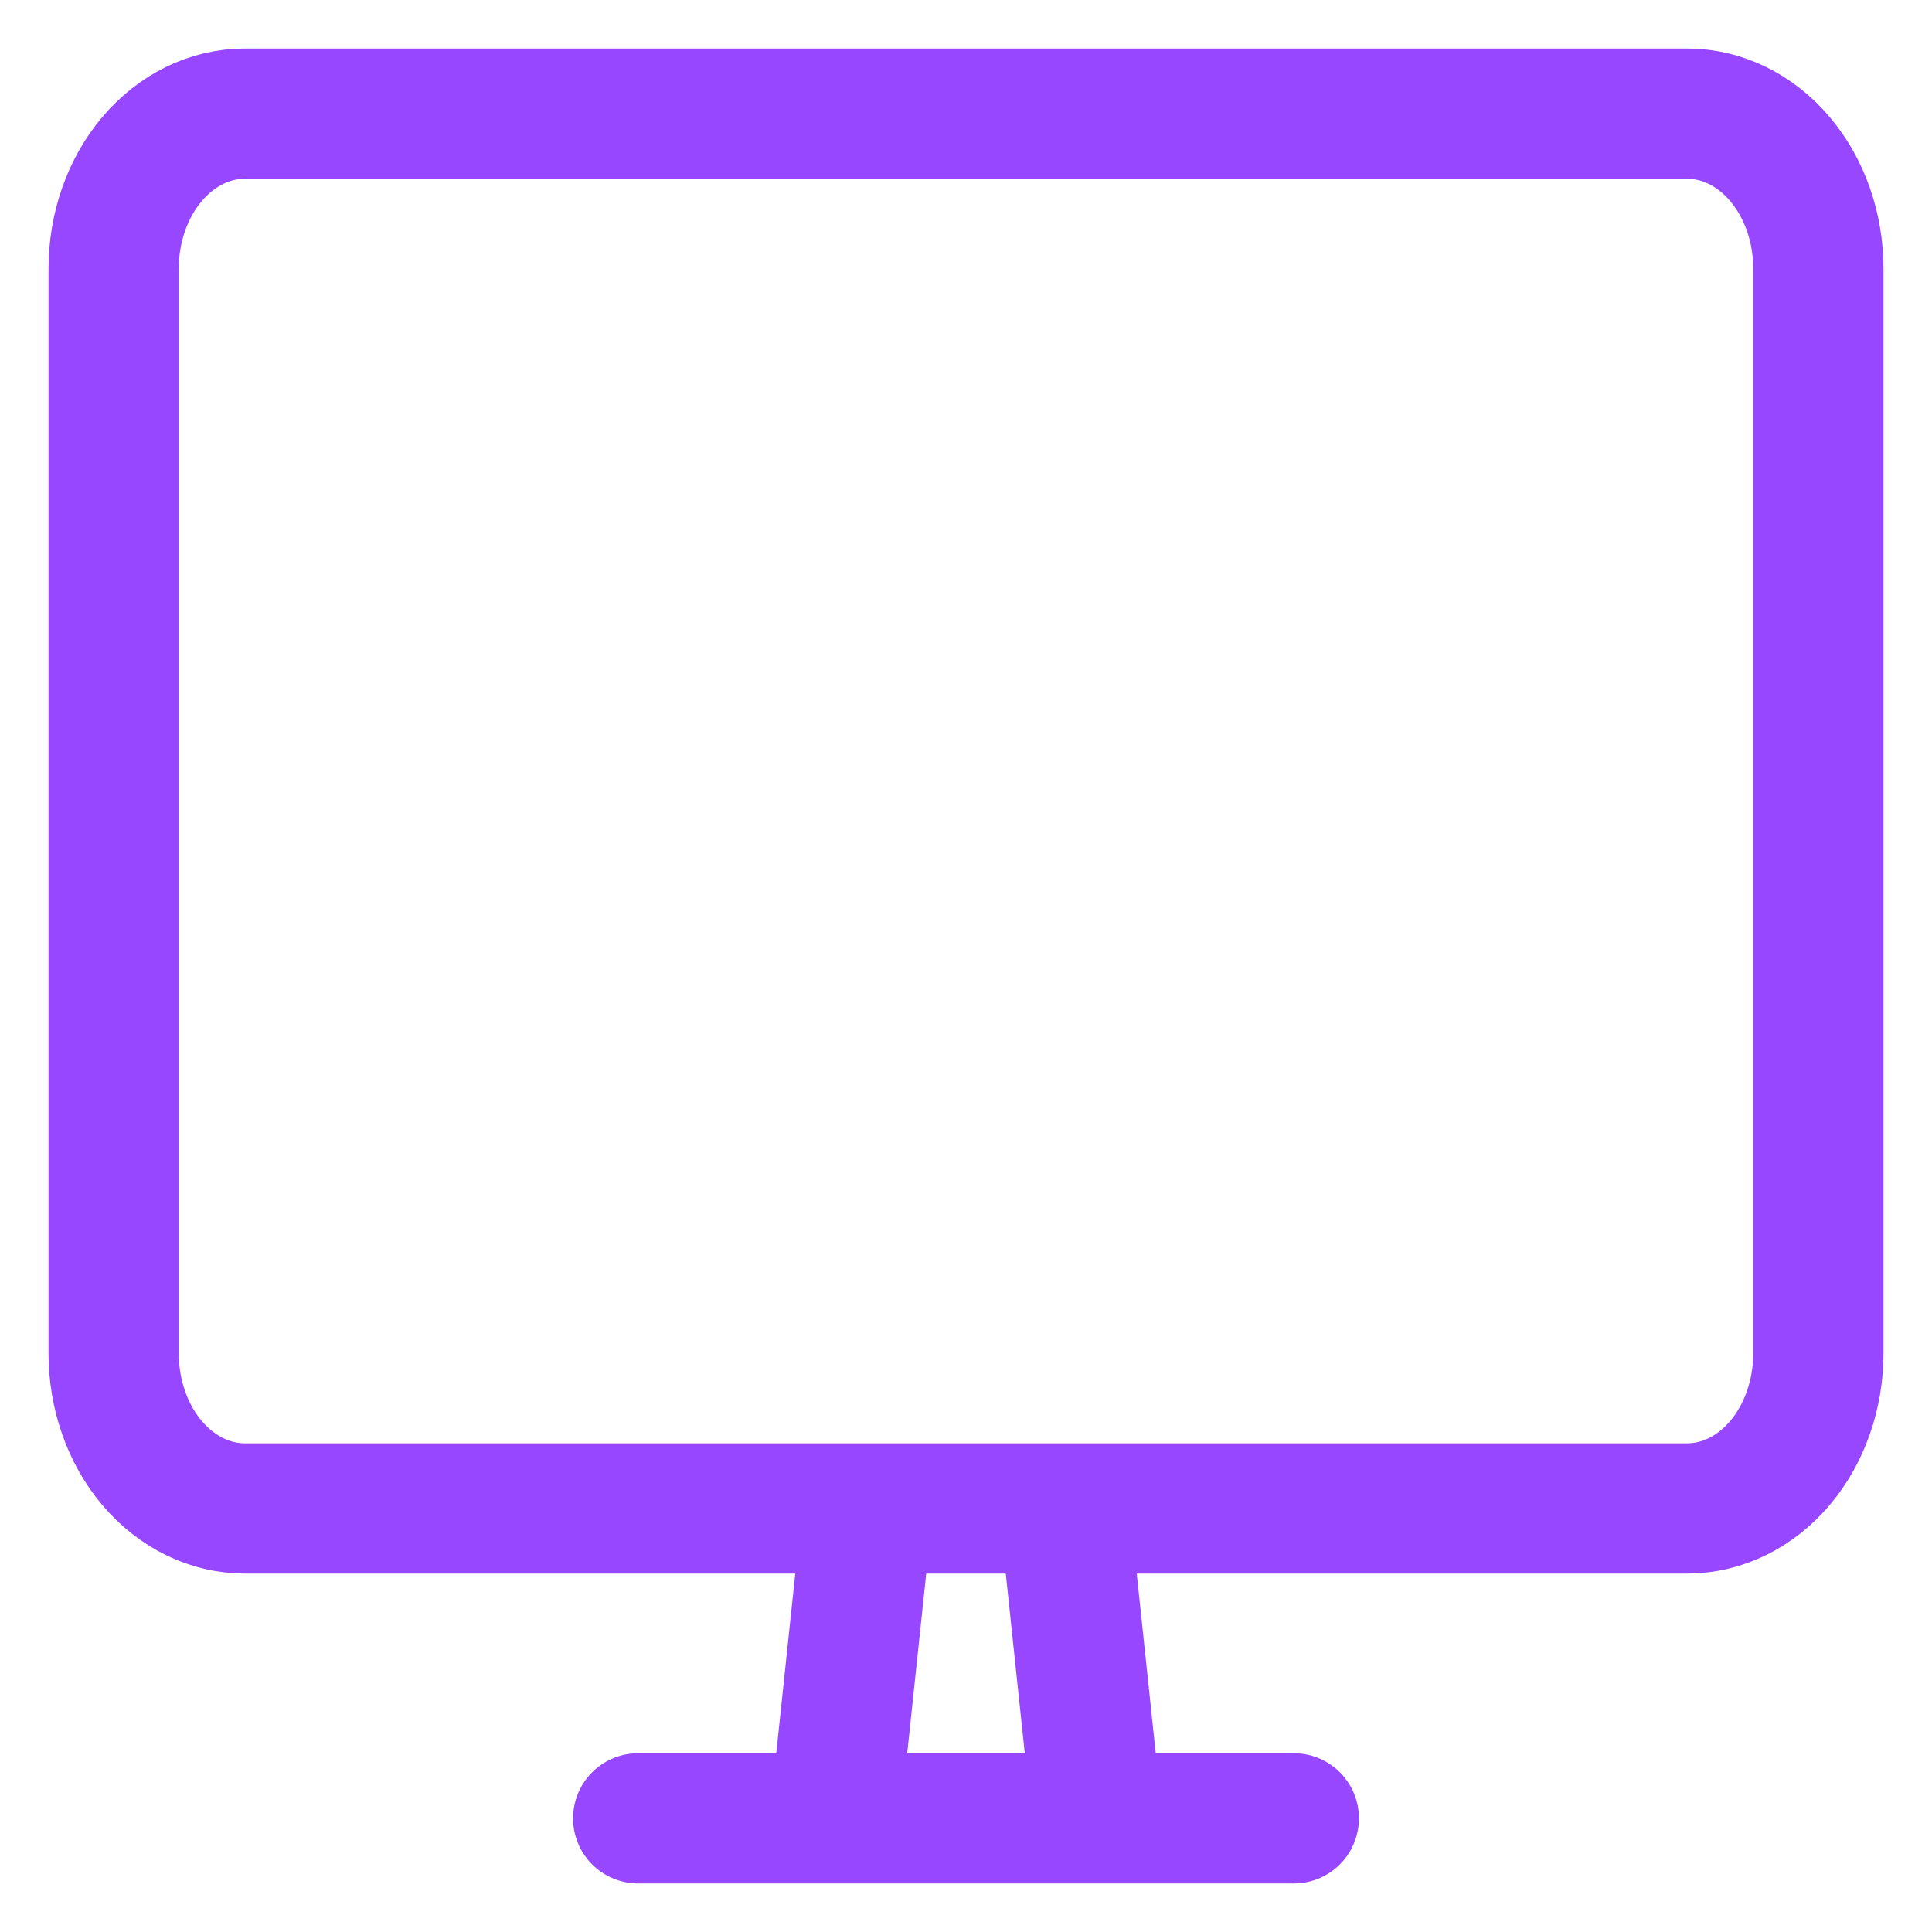 <svg width="34" height="34" viewBox="0 0 34 34" fill="none" xmlns="http://www.w3.org/2000/svg">
<path id="Vector" d="M14.692 32H19.308M14.692 32L15.269 26.546H18.731L19.308 32M14.692 32H11.231M19.308 32H22.769M4.308 2H29.692C30.304 2 30.891 2.287 31.324 2.799C31.757 3.31 32 4.004 32 4.727V23.818C32 24.541 31.757 25.235 31.324 25.747C30.891 26.258 30.304 26.546 29.692 26.546H4.308C3.696 26.546 3.109 26.258 2.676 25.747C2.243 25.235 2 24.541 2 23.818V4.727C2 4.004 2.243 3.31 2.676 2.799C3.109 2.287 3.696 2 4.308 2Z" stroke="#9747FF" stroke-width="2.292" stroke-linecap="round" stroke-linejoin="round"/>
</svg>
